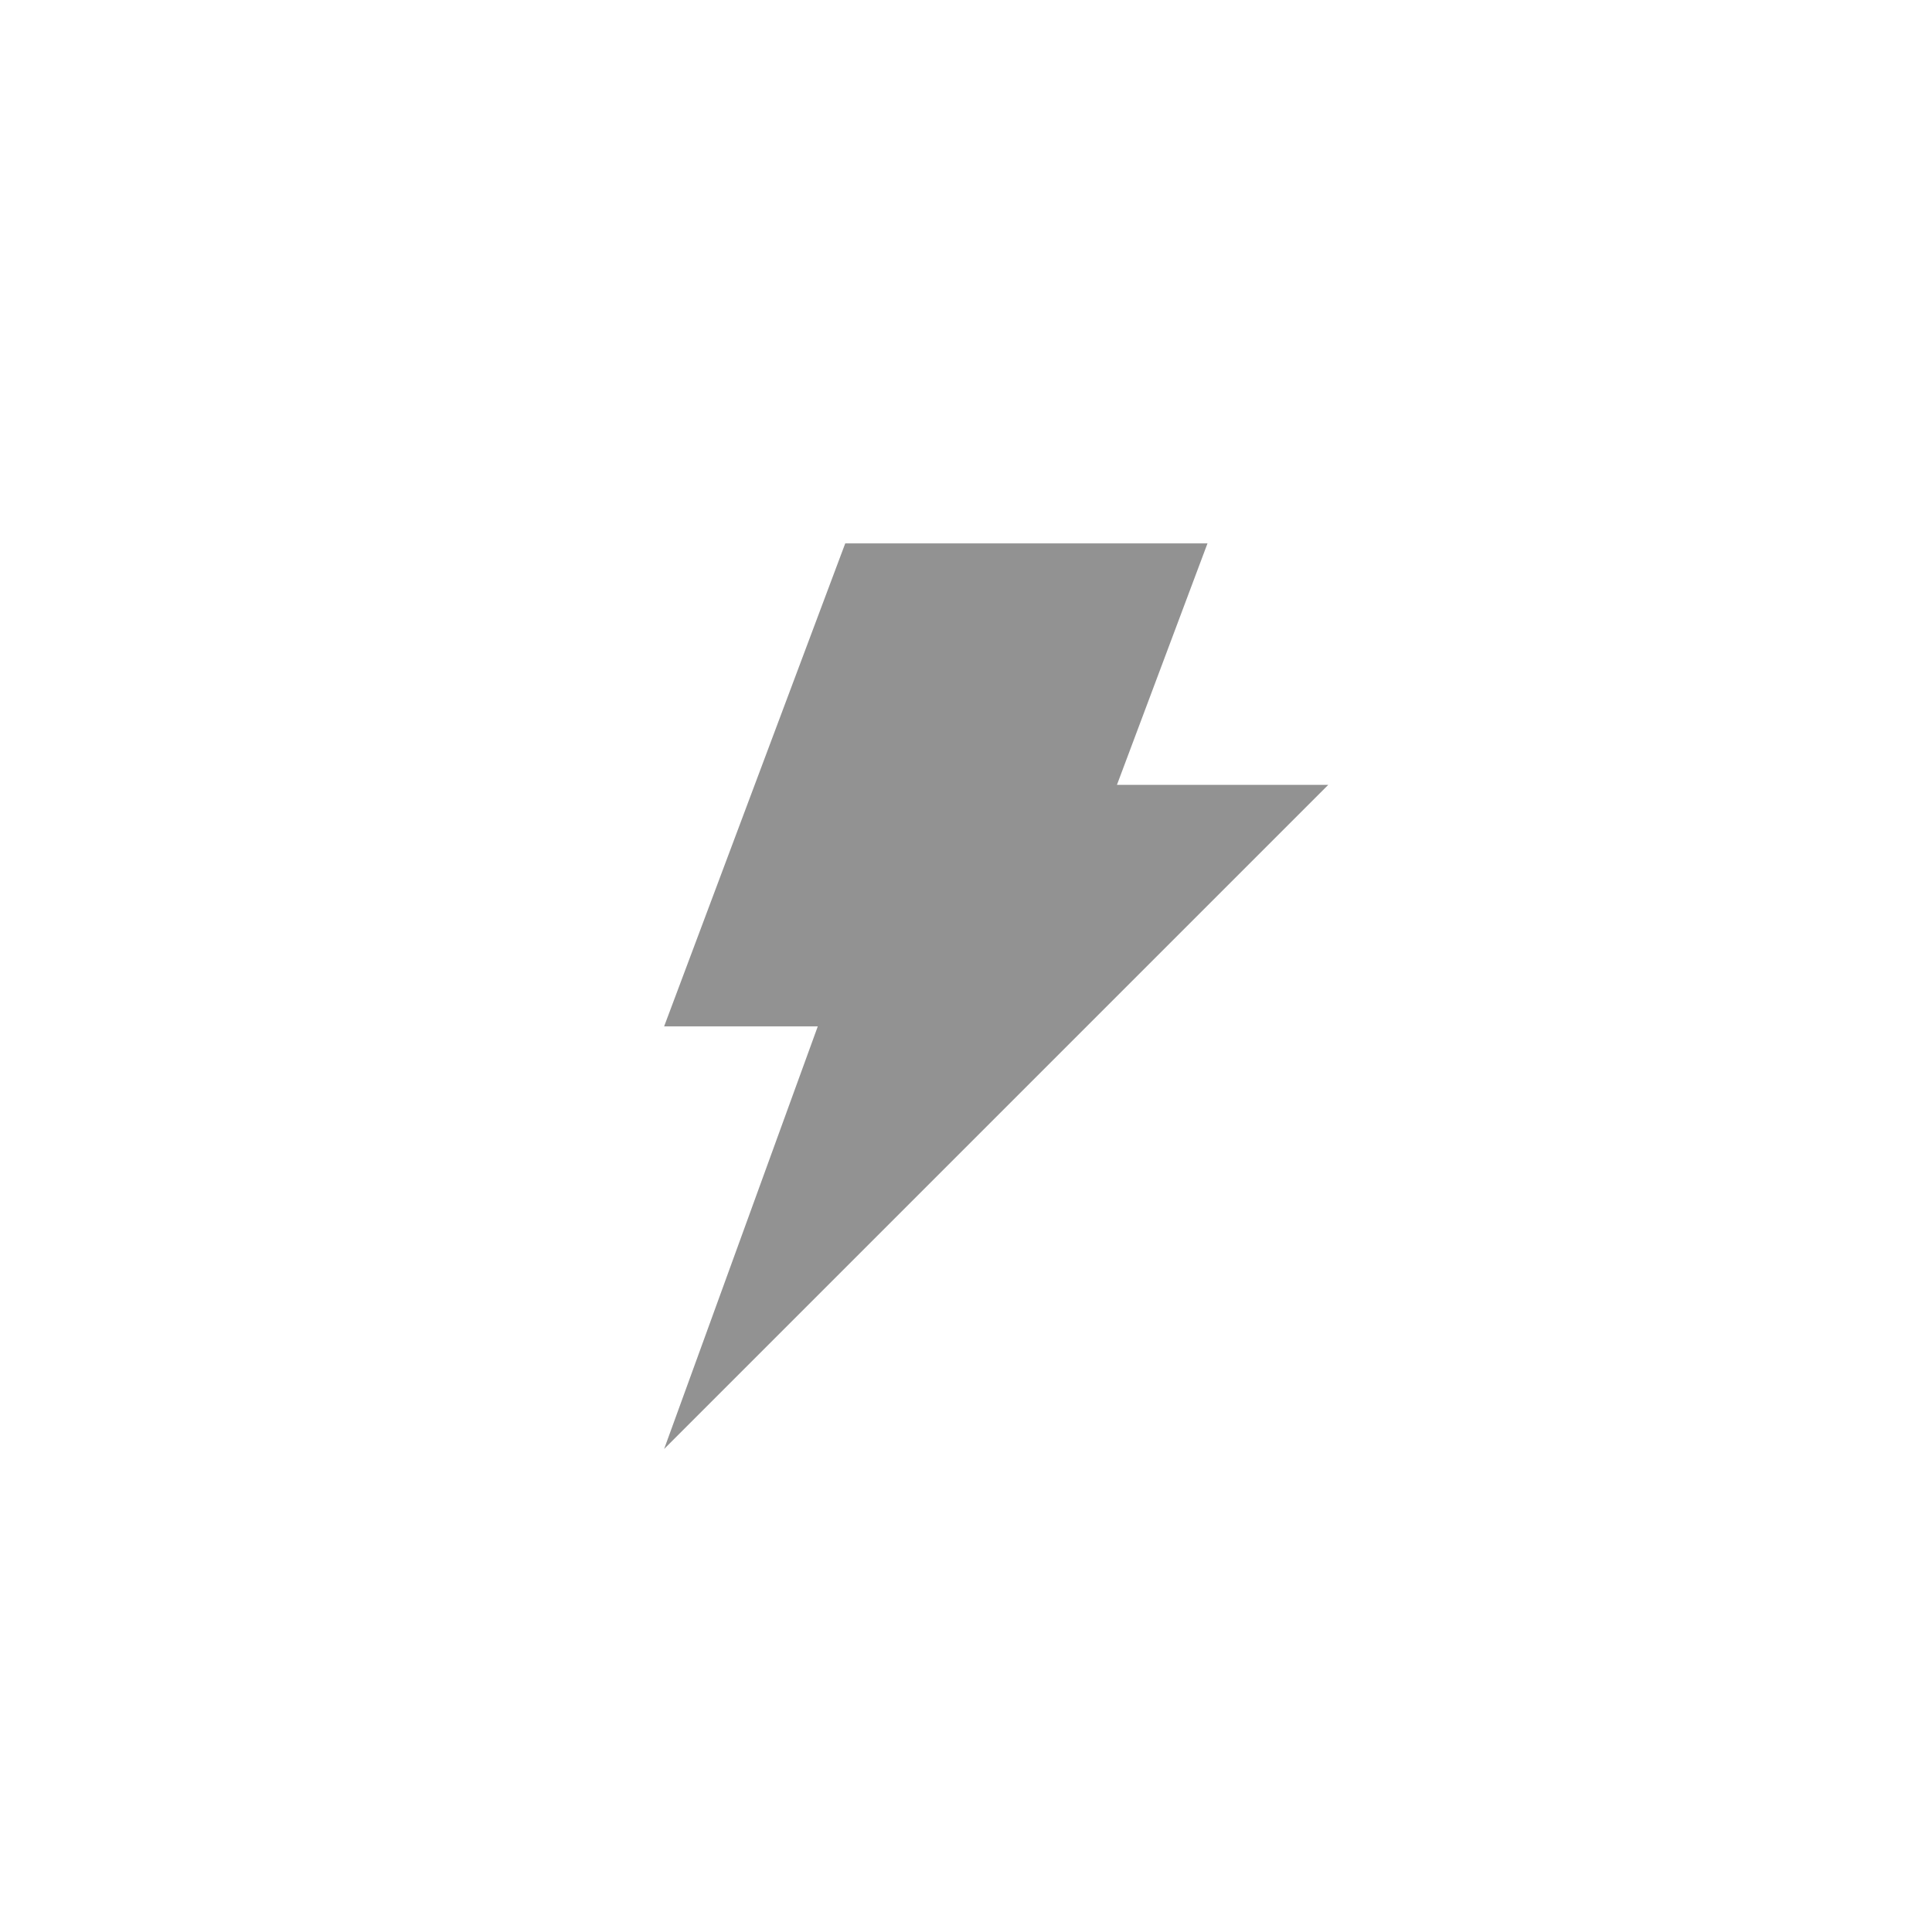 <?xml version="1.0" encoding="UTF-8" standalone="no"?>
<svg width="32px" height="32px" viewBox="0 0 32 32" version="1.1" xmlns="http://www.w3.org/2000/svg" xmlns:xlink="http://www.w3.org/1999/xlink" xmlns:sketch="http://www.bohemiancoding.com/sketch/ns">
    <!-- Generator: Sketch 3.0.3 (7891) - http://www.bohemiancoding.com/sketch -->
    <title>icon 72 lightning</title>
    <desc>Created with Sketch.</desc>
    <defs></defs>
    <g id="Page-1" stroke="none" stroke-width="1" fill="none" fill-rule="evenodd" sketch:type="MSPage">
        <g id="icon-72-lightning" sketch:type="MSArtboardGroup" fill="#929292">
            <path d="M13.545,17 L11,17 L14,9 L20,9 L18.5,13 L22,13 L11,24 L13.545,17 L13.545,17 Z" id="lightning" sketch:type="MSShapeGroup"></path>
        </g>
    </g>
</svg>